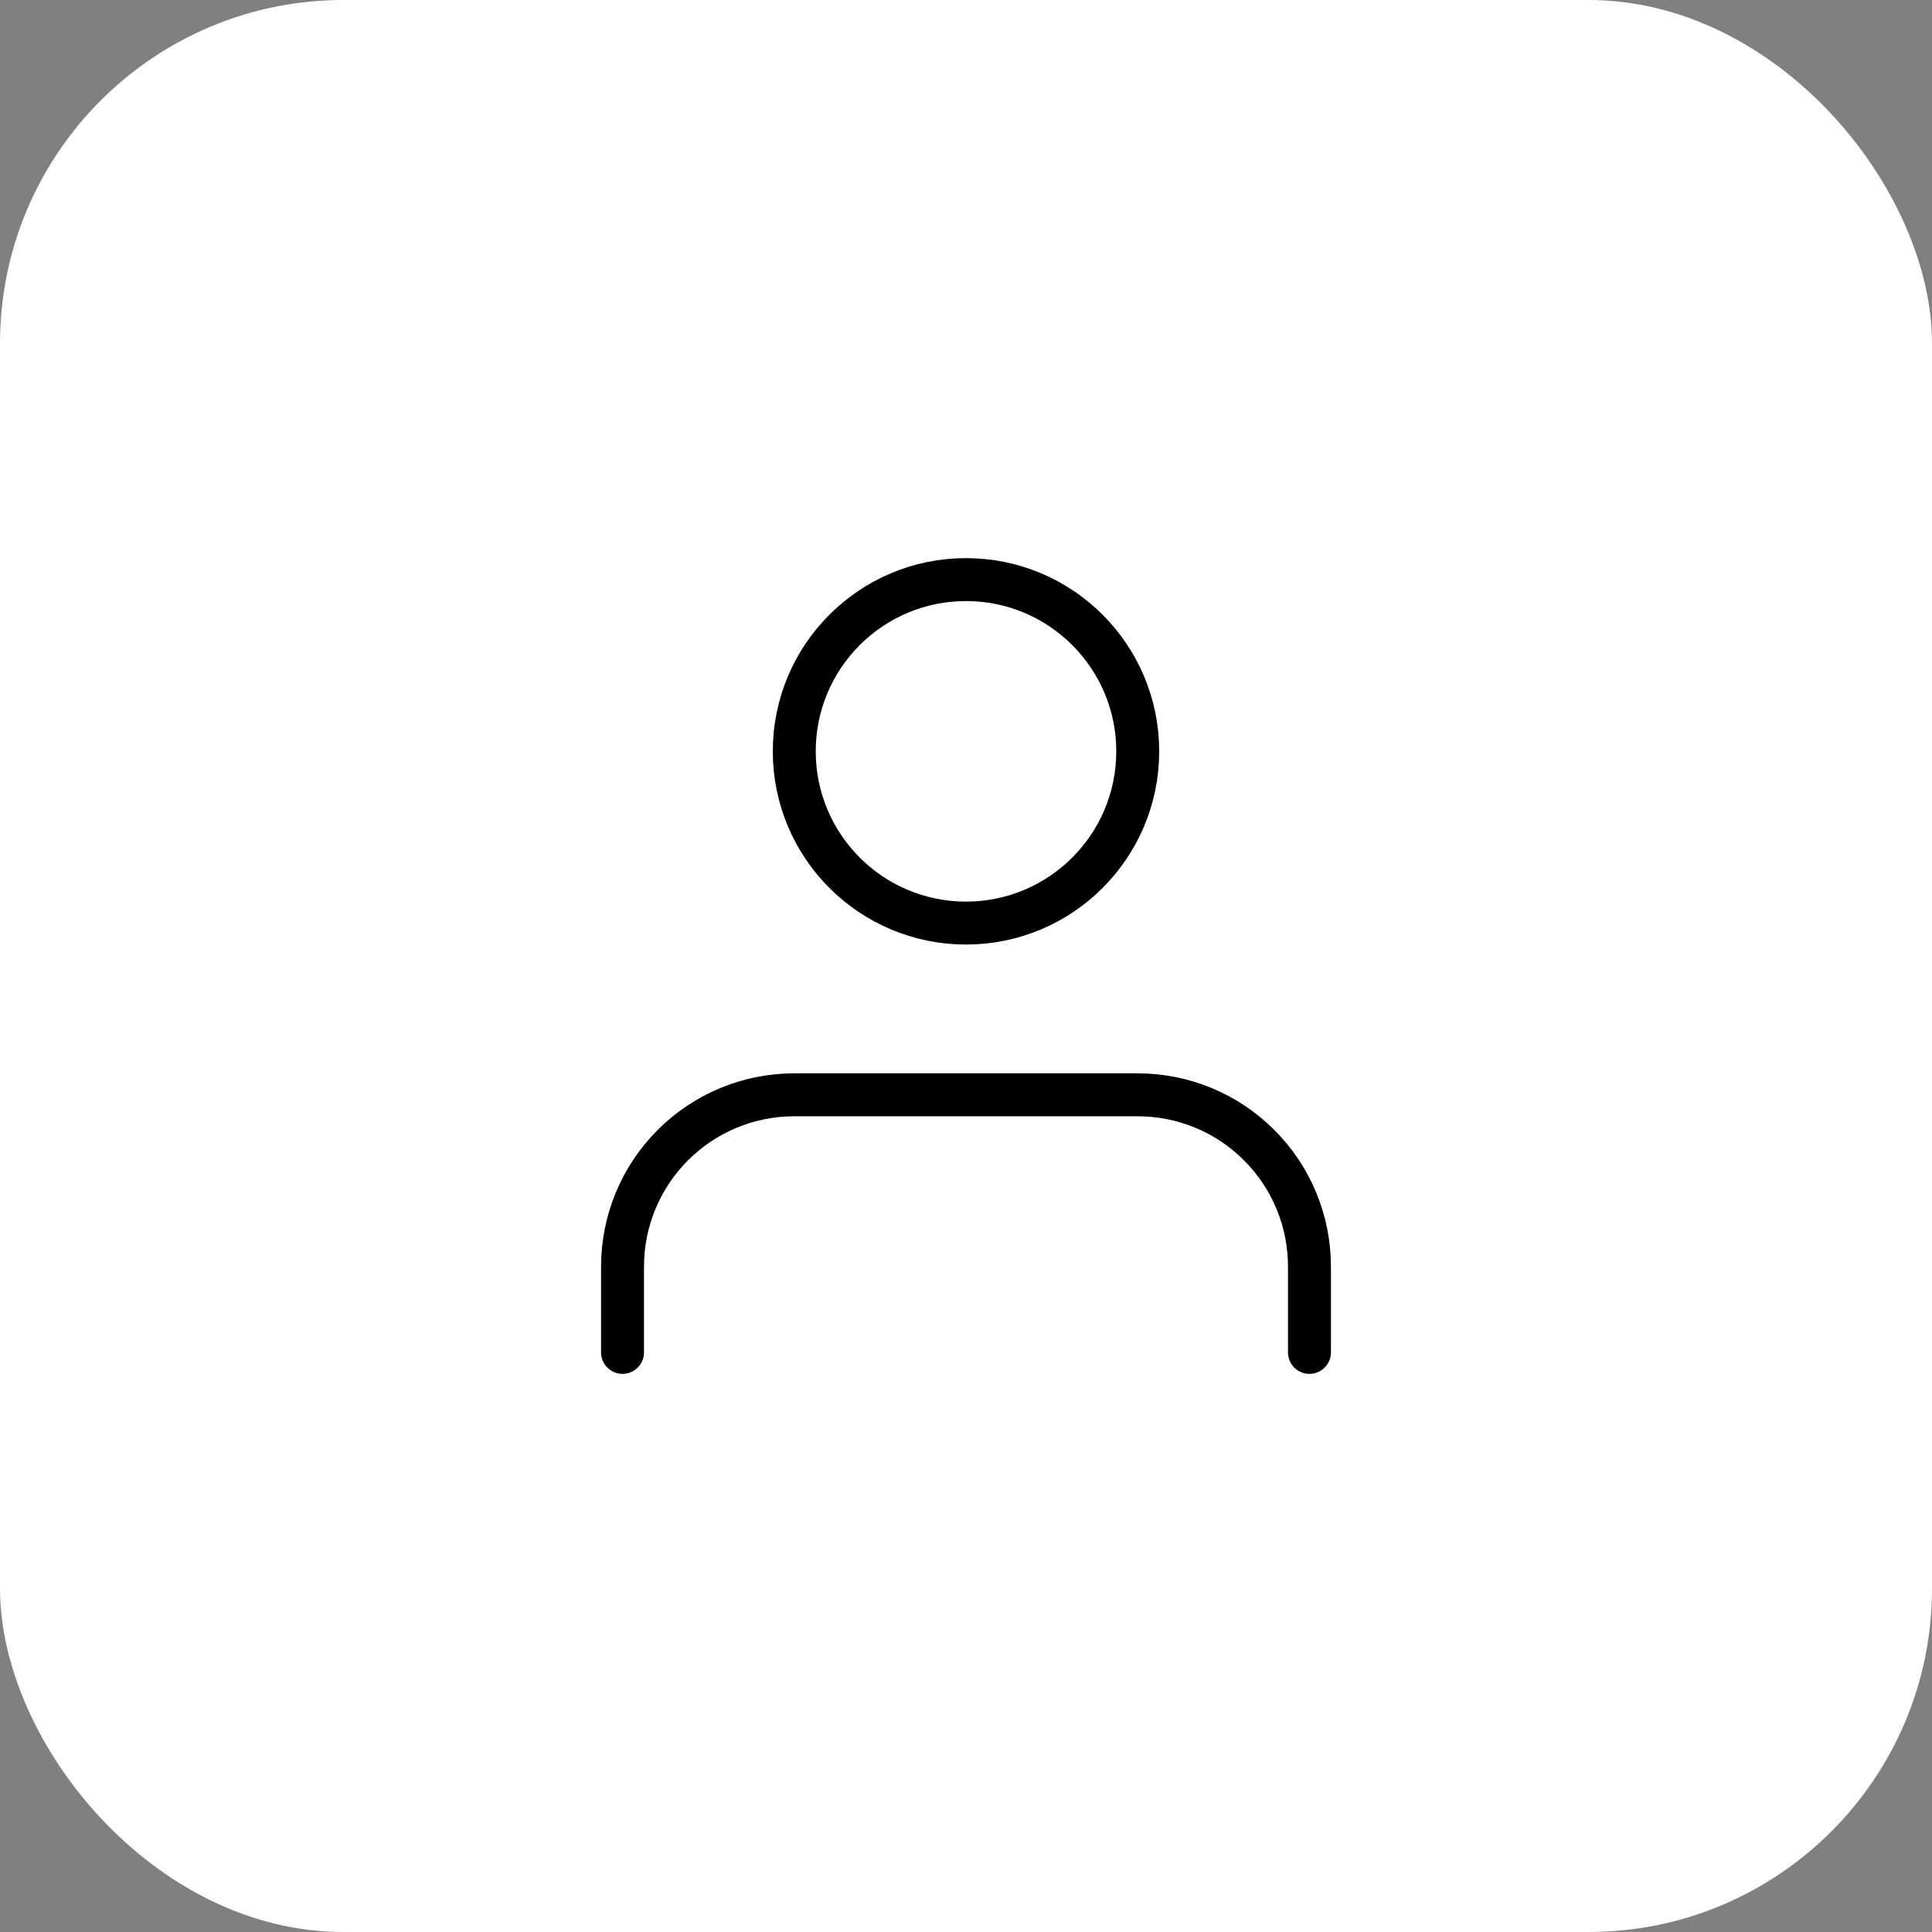 <svg width="45" height="45" viewBox="0 0 45 45" fill="none" xmlns="http://www.w3.org/2000/svg">
<rect x="0" y="0" width="45" height="45" fill="#808080" stroke="none"/>
<rect width="45" height="45" rx="8" fill="white"/>
<path d="M30.5 31.5V29.5C30.5 28.439 30.079 27.422 29.328 26.672C28.578 25.921 27.561 25.5 26.5 25.5H18.5C17.439 25.5 16.422 25.921 15.672 26.672C14.921 27.422 14.5 28.439 14.5 29.5V31.5" stroke="black" stroke-linecap="round" stroke-linejoin="round"/>
<path d="M22.5 21.5C24.709 21.5 26.5 19.709 26.5 17.5C26.5 15.291 24.709 13.5 22.5 13.5C20.291 13.5 18.5 15.291 18.5 17.5C18.5 19.709 20.291 21.5 22.5 21.5Z" stroke="black" stroke-linecap="round" stroke-linejoin="round"/>
</svg>
